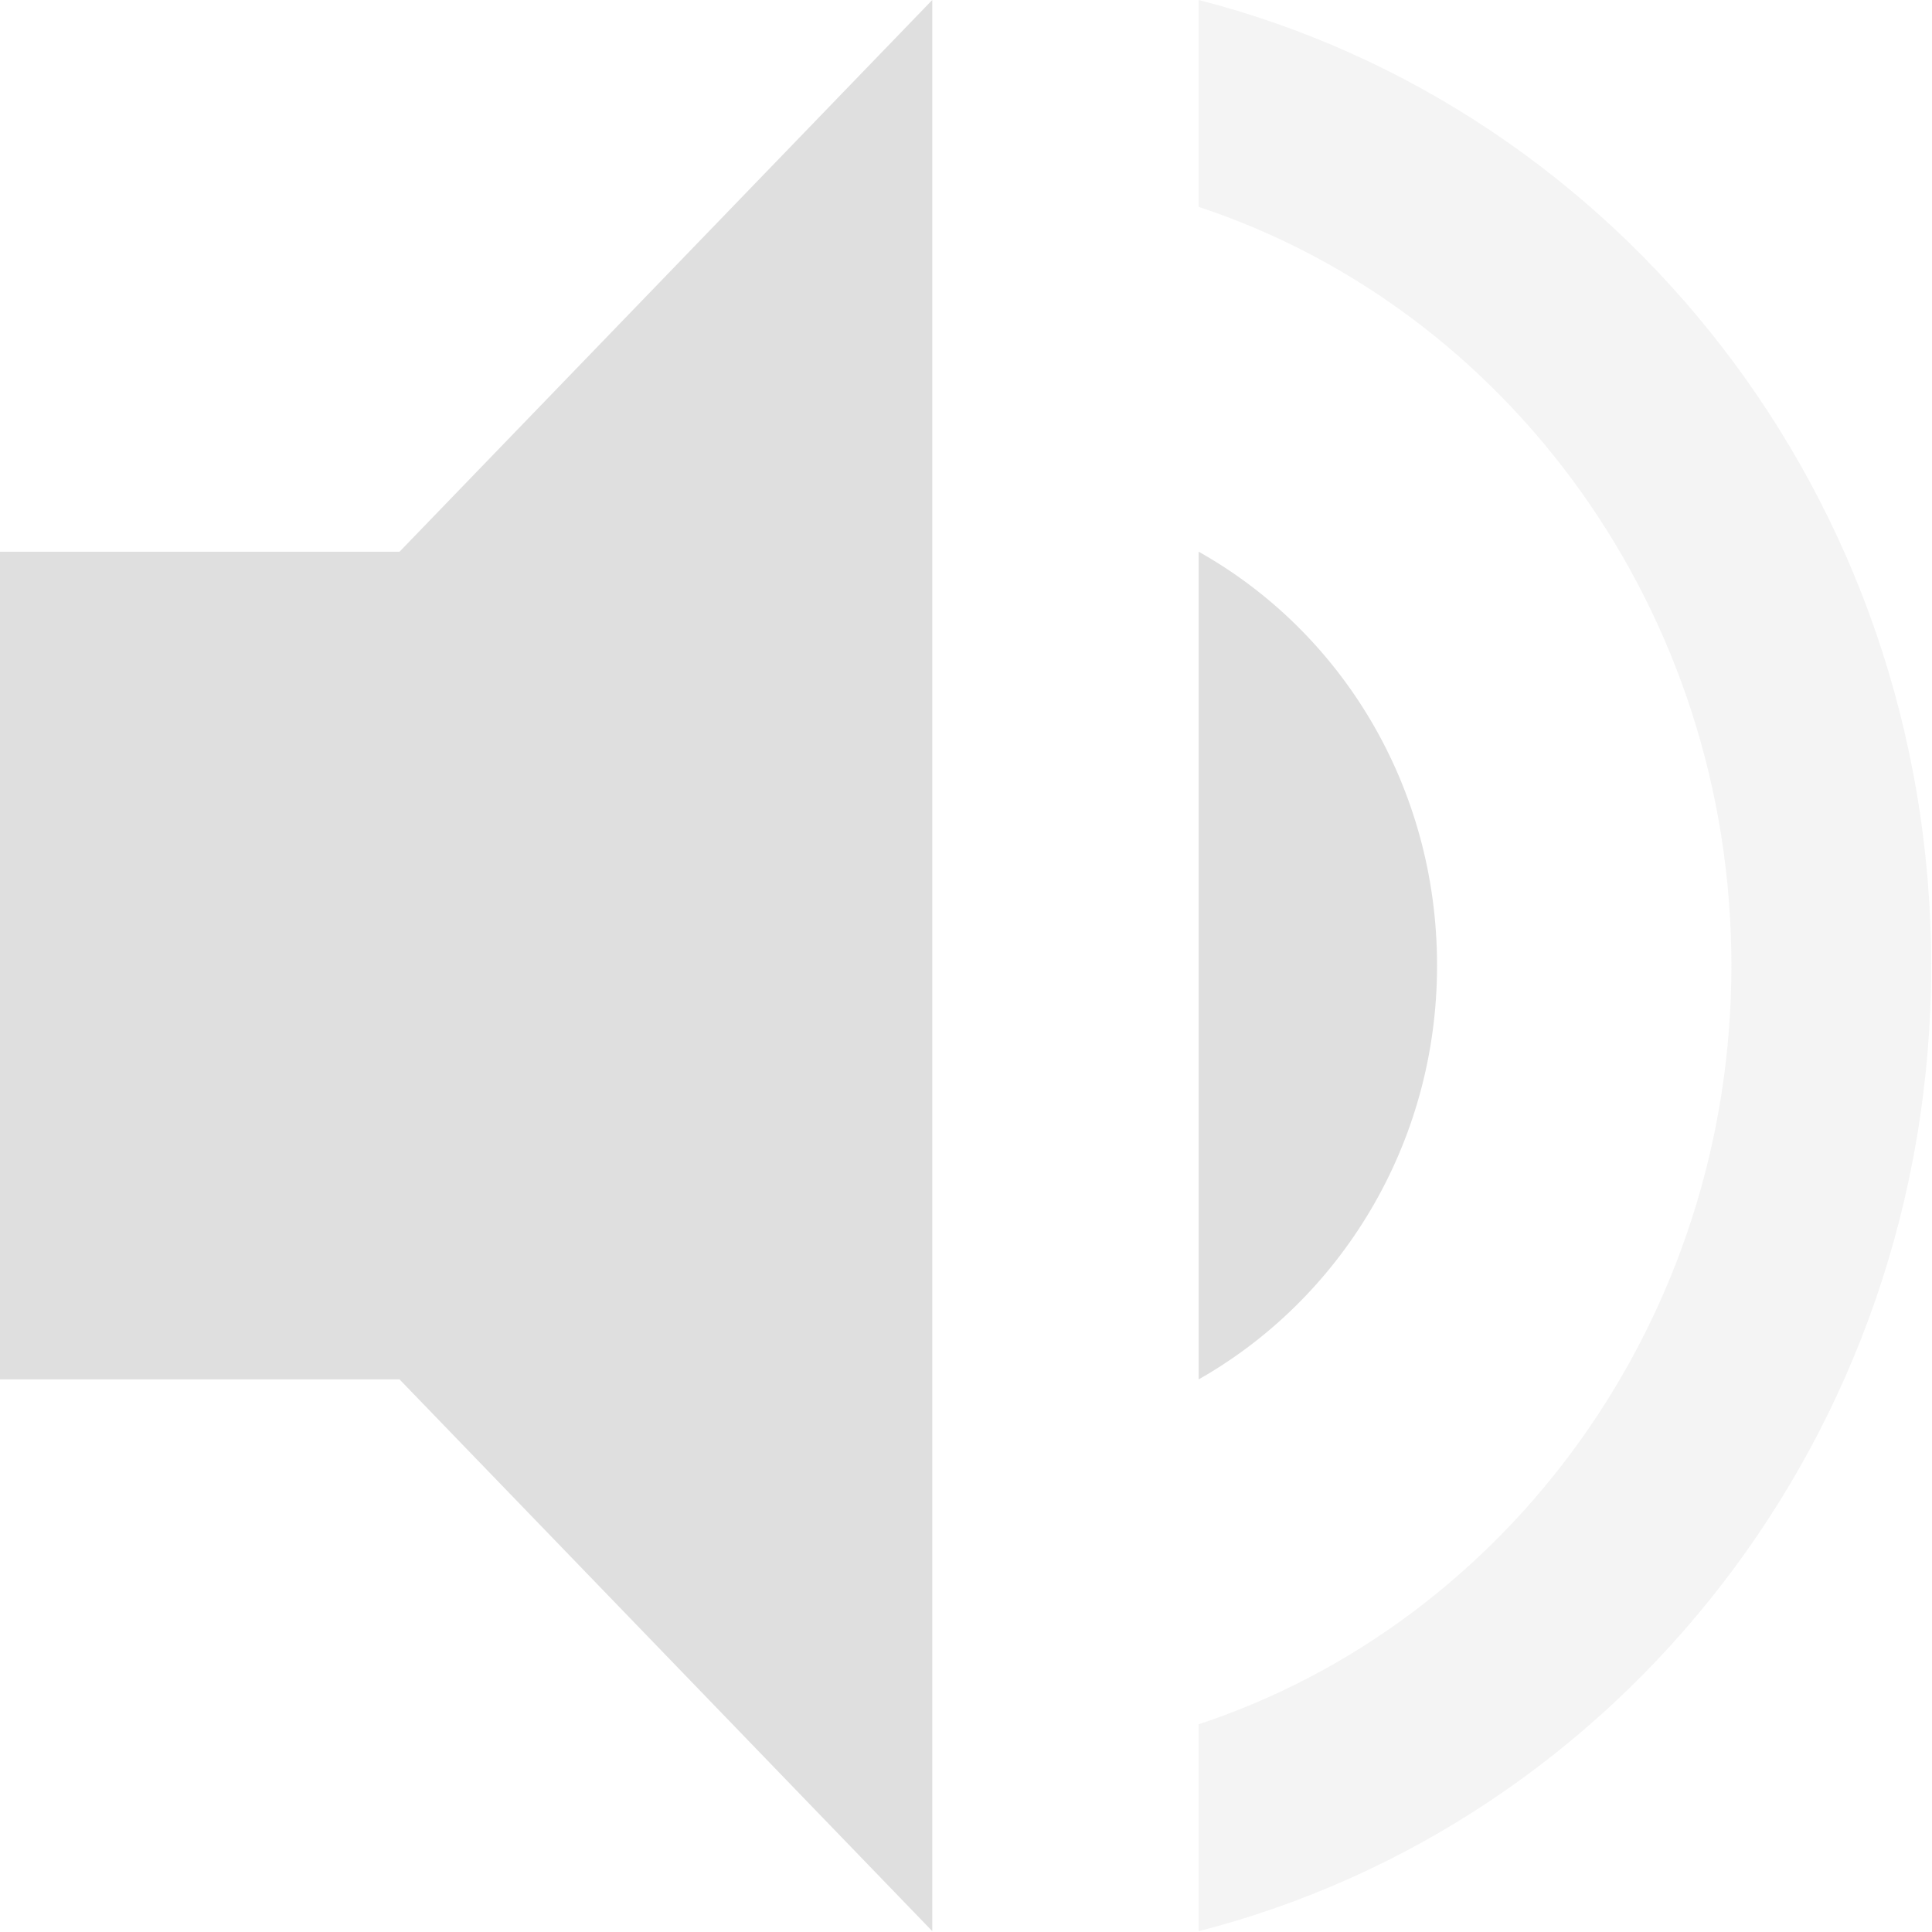 <svg height="64mm" viewBox="0 0 64 64" width="64mm" xmlns="http://www.w3.org/2000/svg">
    <g fill="#dfdfdf" stroke-width="4.071" transform="matrix(1.103 0 0 1.103 -3.31 -3.31)">
        <path d="m31 3-16 16.571h-12v24.857h12l16 16.571zm8 16.571v24.857c4.24-2.403 7.16-7.043 7.16-12.429s-2.88-10.026-7.16-12.429z"/>
        <path d="m39 3v6.214c9.28 3.066 16 12.139 16 22.786s-6.72 19.72-16 22.786v6.214c12.6-3.231 22-14.914 22-29s-9.4-25.769-22-29z" opacity=".35"/>
    </g>
</svg>
